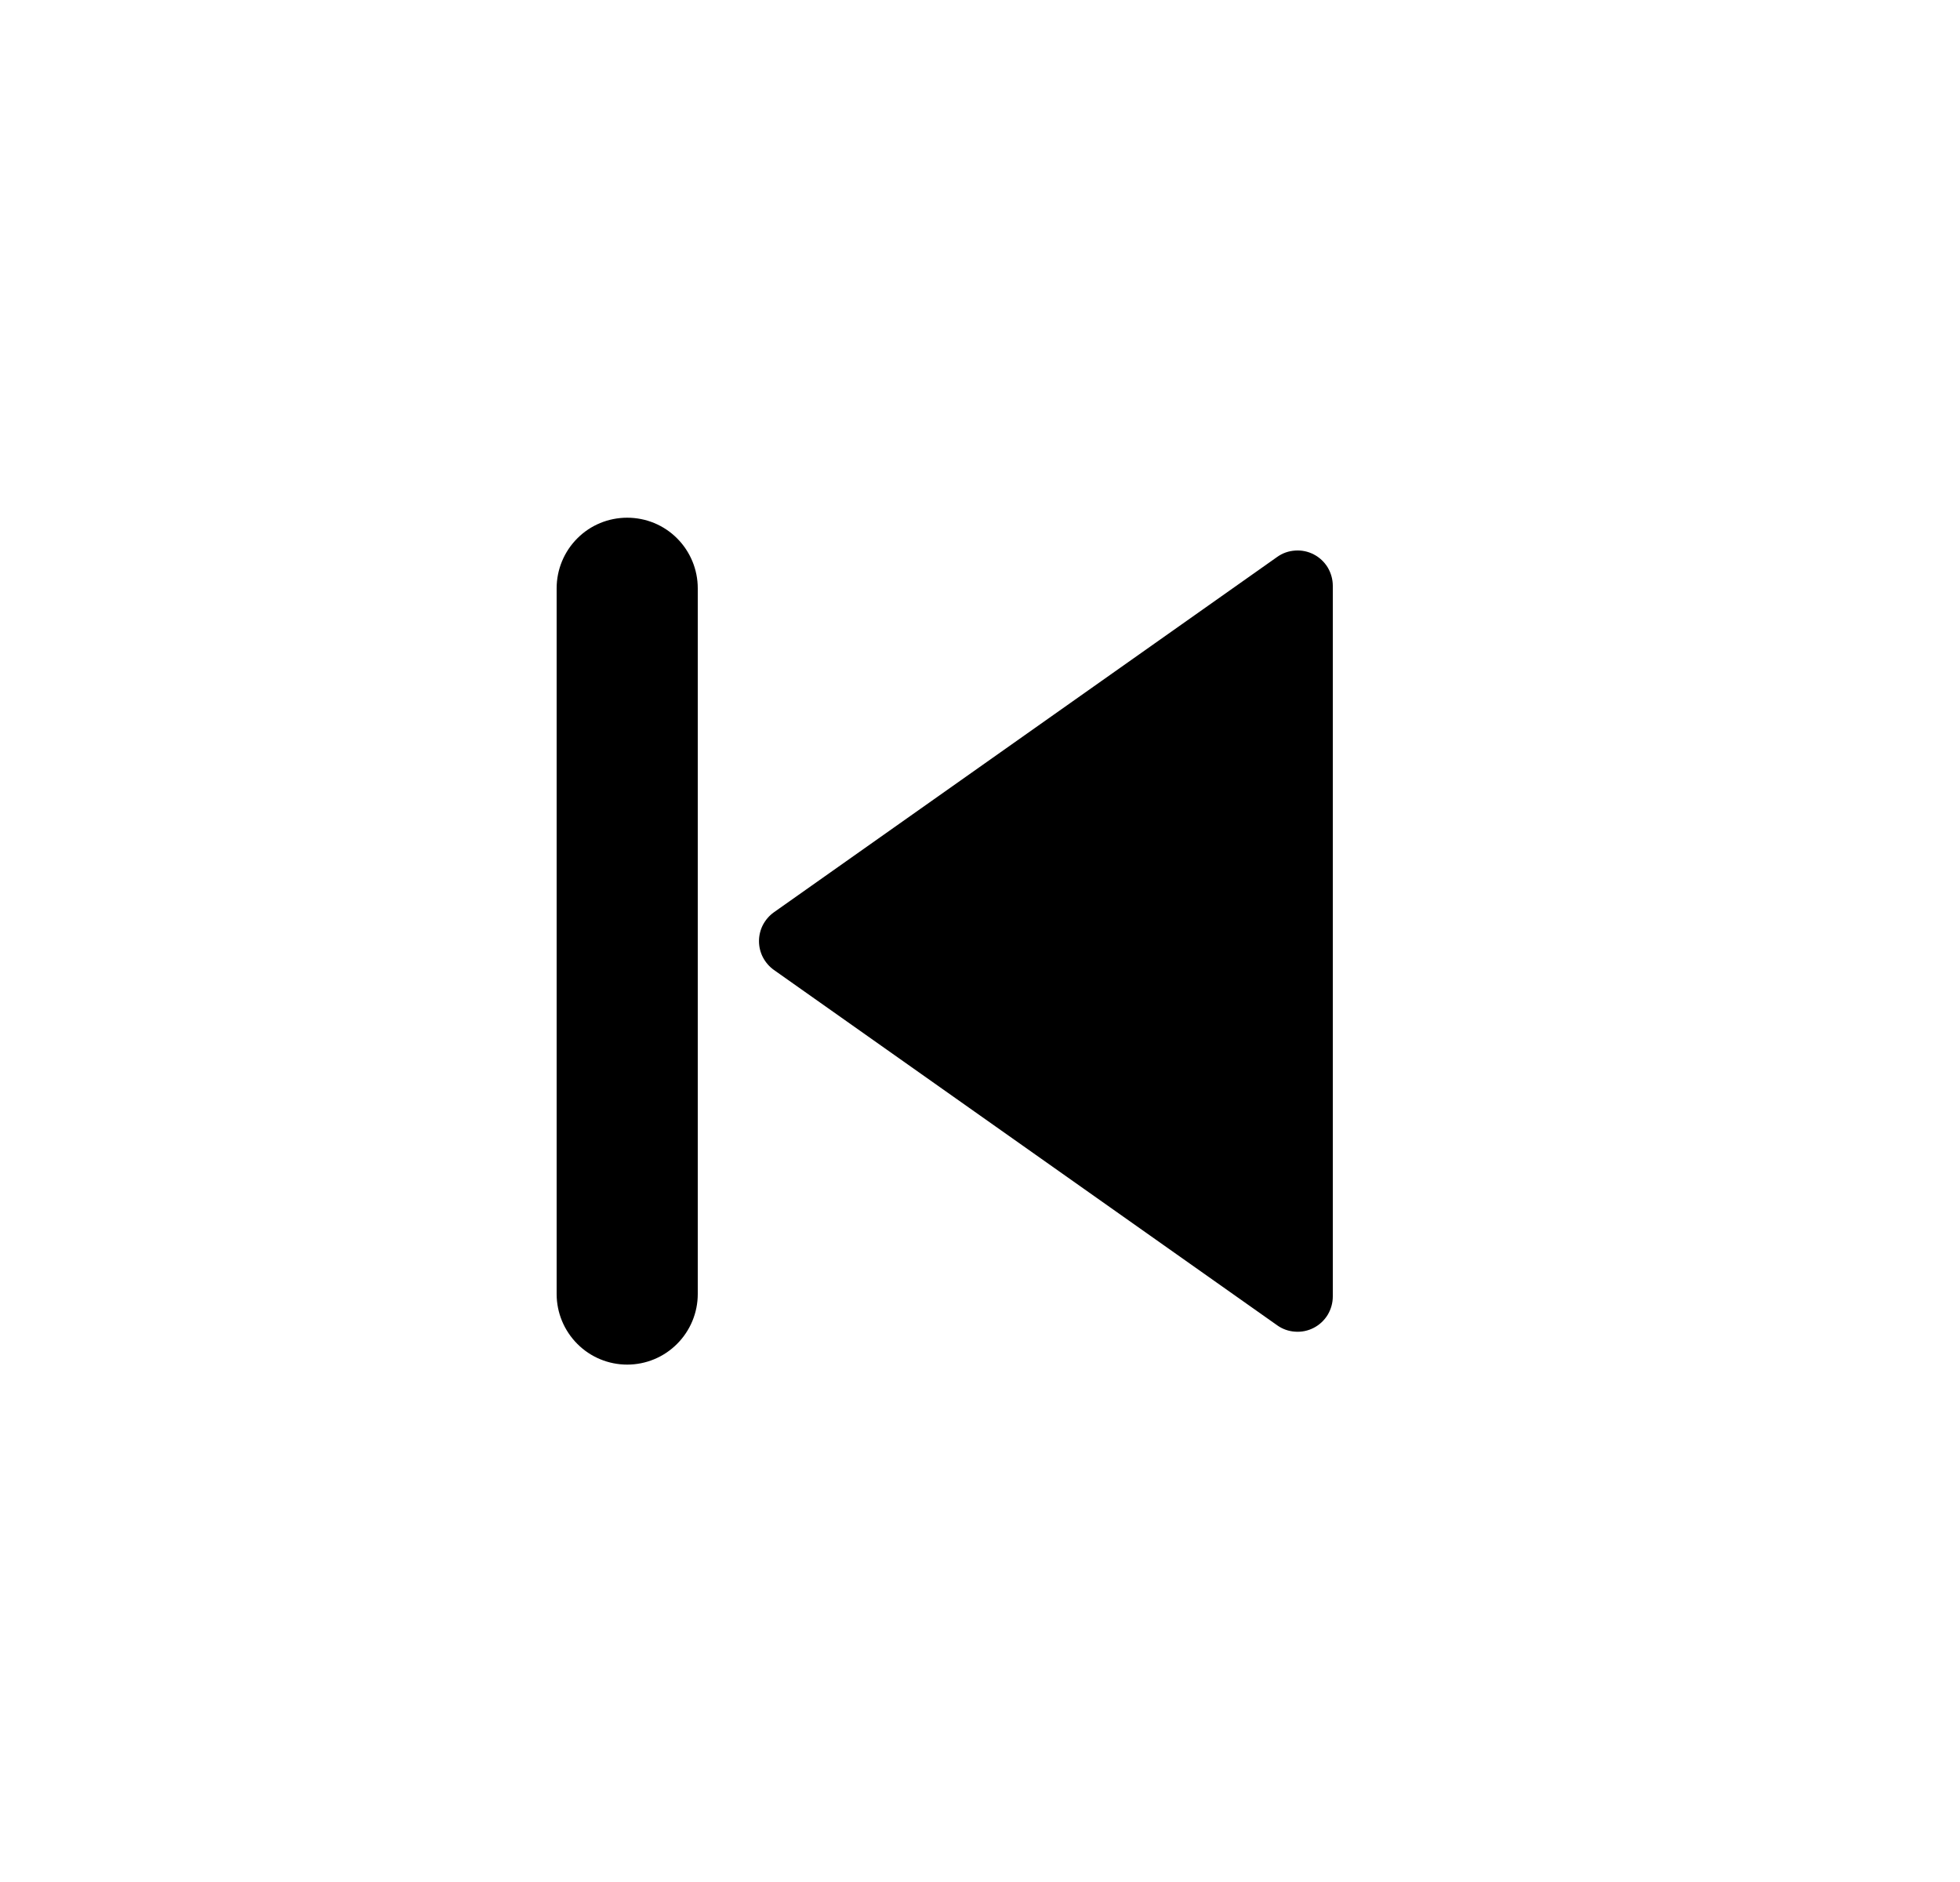 <svg width="25" height="24" viewBox="0 0 25 24" fill="none" xmlns="http://www.w3.org/2000/svg">
<path d="M8 6.602C8.239 6.602 8.468 6.696 8.636 6.865C8.805 7.034 8.9 7.263 8.9 7.502V16.502C8.9 16.74 8.805 16.969 8.636 17.138C8.468 17.307 8.239 17.402 8 17.402C7.761 17.402 7.532 17.307 7.364 17.138C7.195 16.969 7.1 16.74 7.1 16.502V7.502C7.1 7.263 7.195 7.034 7.364 6.865C7.532 6.696 7.761 6.602 8 6.602ZM9.871 12.369C9.812 12.327 9.765 12.272 9.731 12.208C9.698 12.144 9.681 12.073 9.681 12.002C9.681 11.93 9.698 11.859 9.731 11.795C9.765 11.731 9.812 11.676 9.871 11.634L16.291 7.102C16.358 7.054 16.437 7.026 16.52 7.021C16.602 7.015 16.684 7.032 16.757 7.07C16.831 7.108 16.892 7.166 16.935 7.236C16.977 7.307 17 7.388 17 7.47V16.533C17 16.616 16.977 16.696 16.935 16.767C16.892 16.837 16.831 16.895 16.757 16.933C16.684 16.971 16.602 16.988 16.52 16.982C16.437 16.977 16.358 16.949 16.291 16.901L9.871 12.369Z" fill="#0A0D14" style="fill:#0A0D14;fill:color(display-p3 0.039 0.051 0.078);fill-opacity:1;"/>
</svg>

